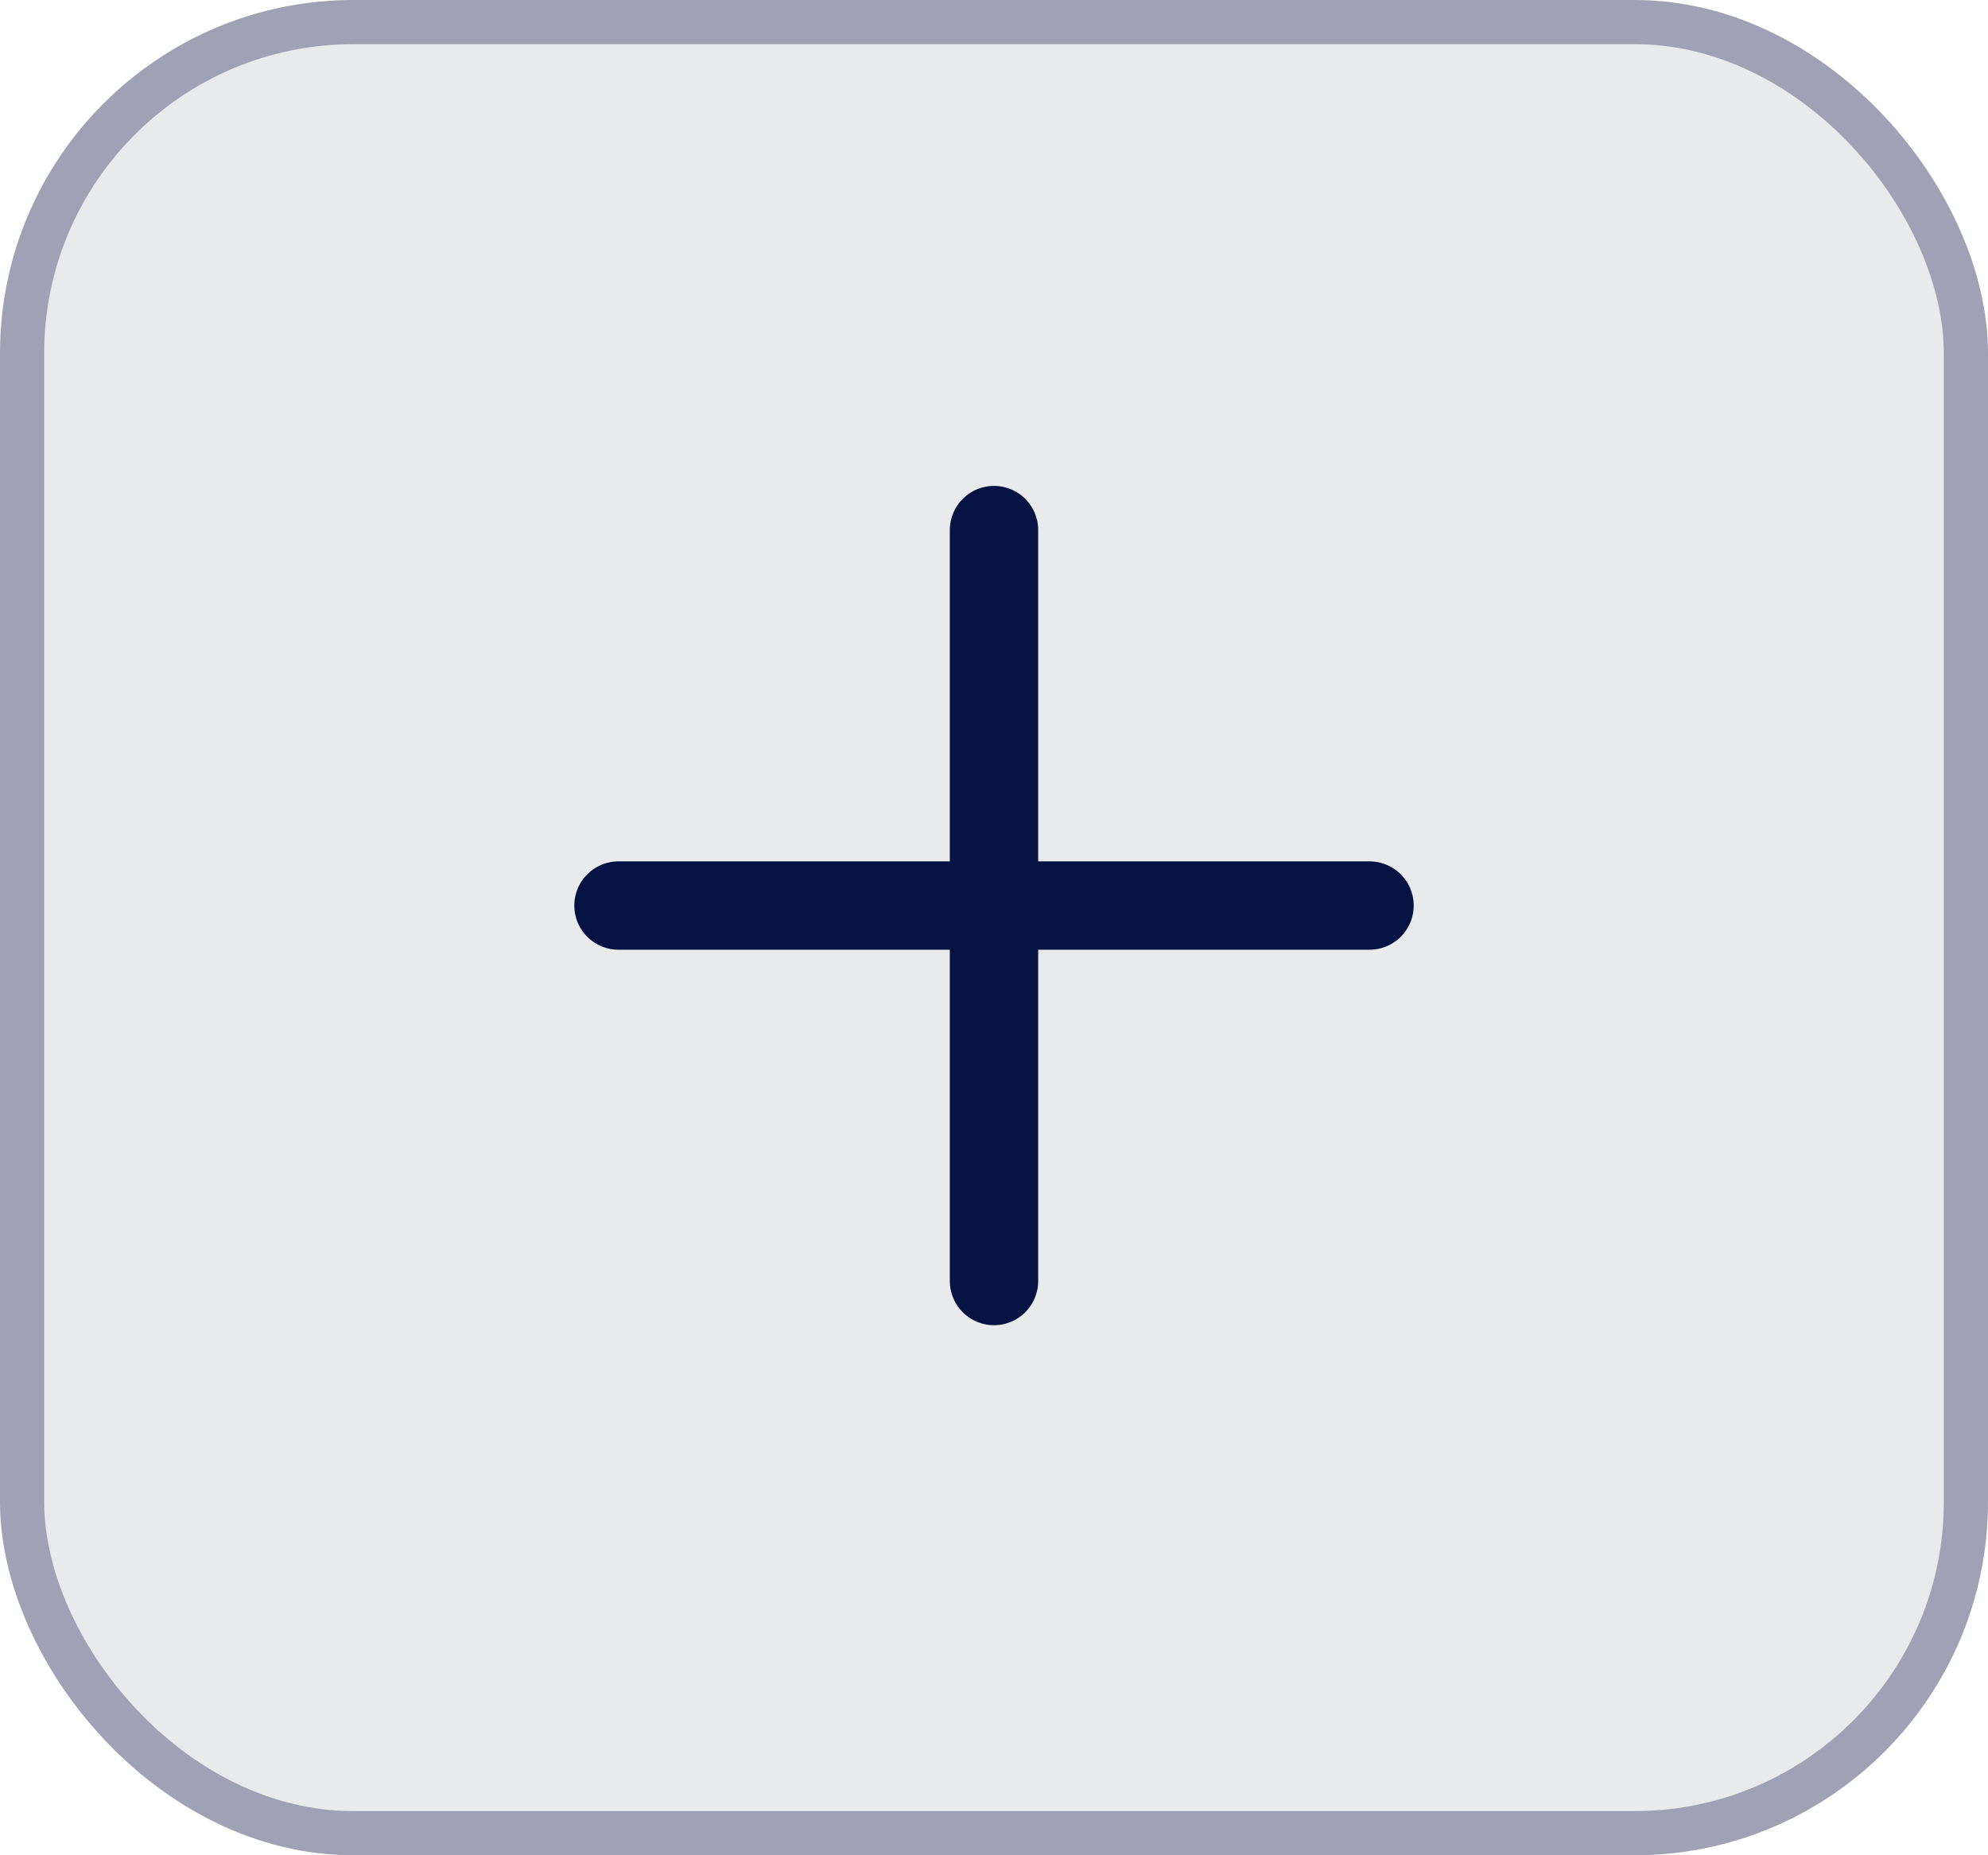 <svg width="45" height="42" viewBox="0 0 45 42" fill="none" xmlns="http://www.w3.org/2000/svg">
<rect x="0.5" y="0.5" width="44" height="41" rx="7.5" fill="#E8EAEB" stroke="#9FA2B4"/>
<path d="M22.5 12V29" stroke="#041342" stroke-width="2" stroke-linecap="round"/>
<path d="M31 20.5L14 20.5" stroke="#041342" stroke-width="2" stroke-linecap="round"/>
</svg>
